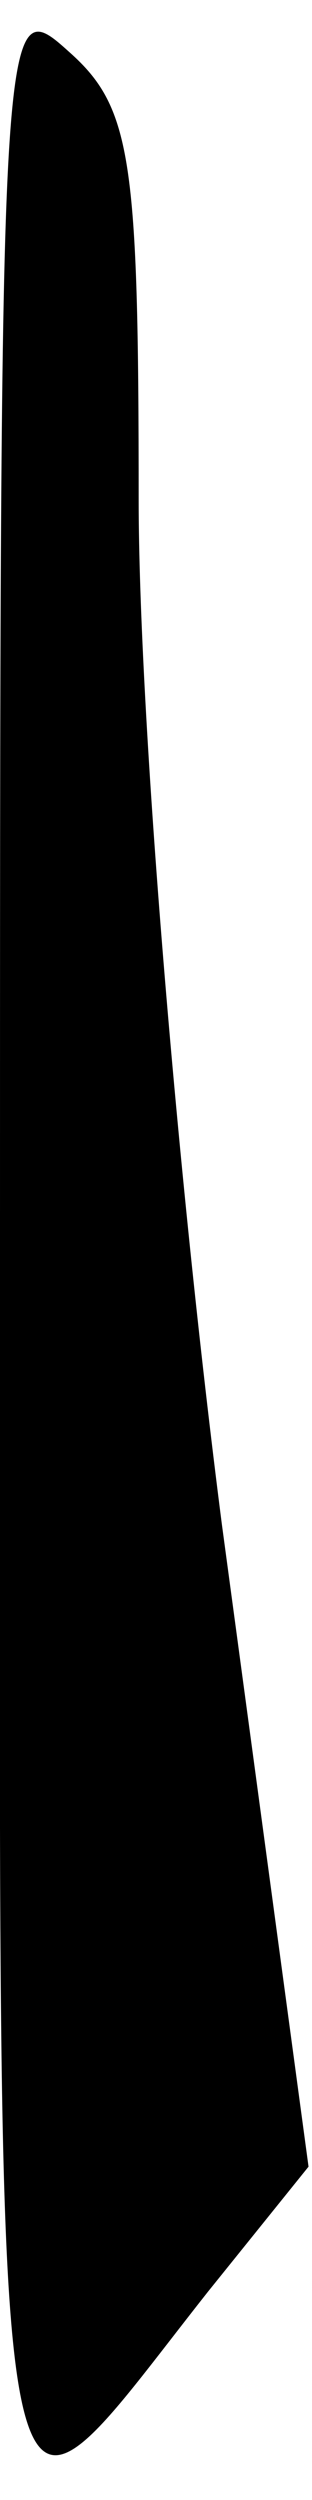 <?xml version="1.0" standalone="no"?>
<!DOCTYPE svg PUBLIC "-//W3C//DTD SVG 20010904//EN"
 "http://www.w3.org/TR/2001/REC-SVG-20010904/DTD/svg10.dtd">
<svg version="1.0" xmlns="http://www.w3.org/2000/svg"
 width="9pt" height="72pt" viewBox="0 0 9 72"
 preserveAspectRatio="xMidYMid meet">
<g transform="translate(0,72) scale(0.1,-0.1)"
fill="#000000" stroke="none">
<path fill="#000000" stroke="none" d="M0 360 c0 -400 -4 -381 60 -300 l29 36
-25 185 c-13 101 -24 234 -24 295 0 98 -2 113 -20 129 -20 18 -20 17 -20 -345z"/>
</g>
</svg>
